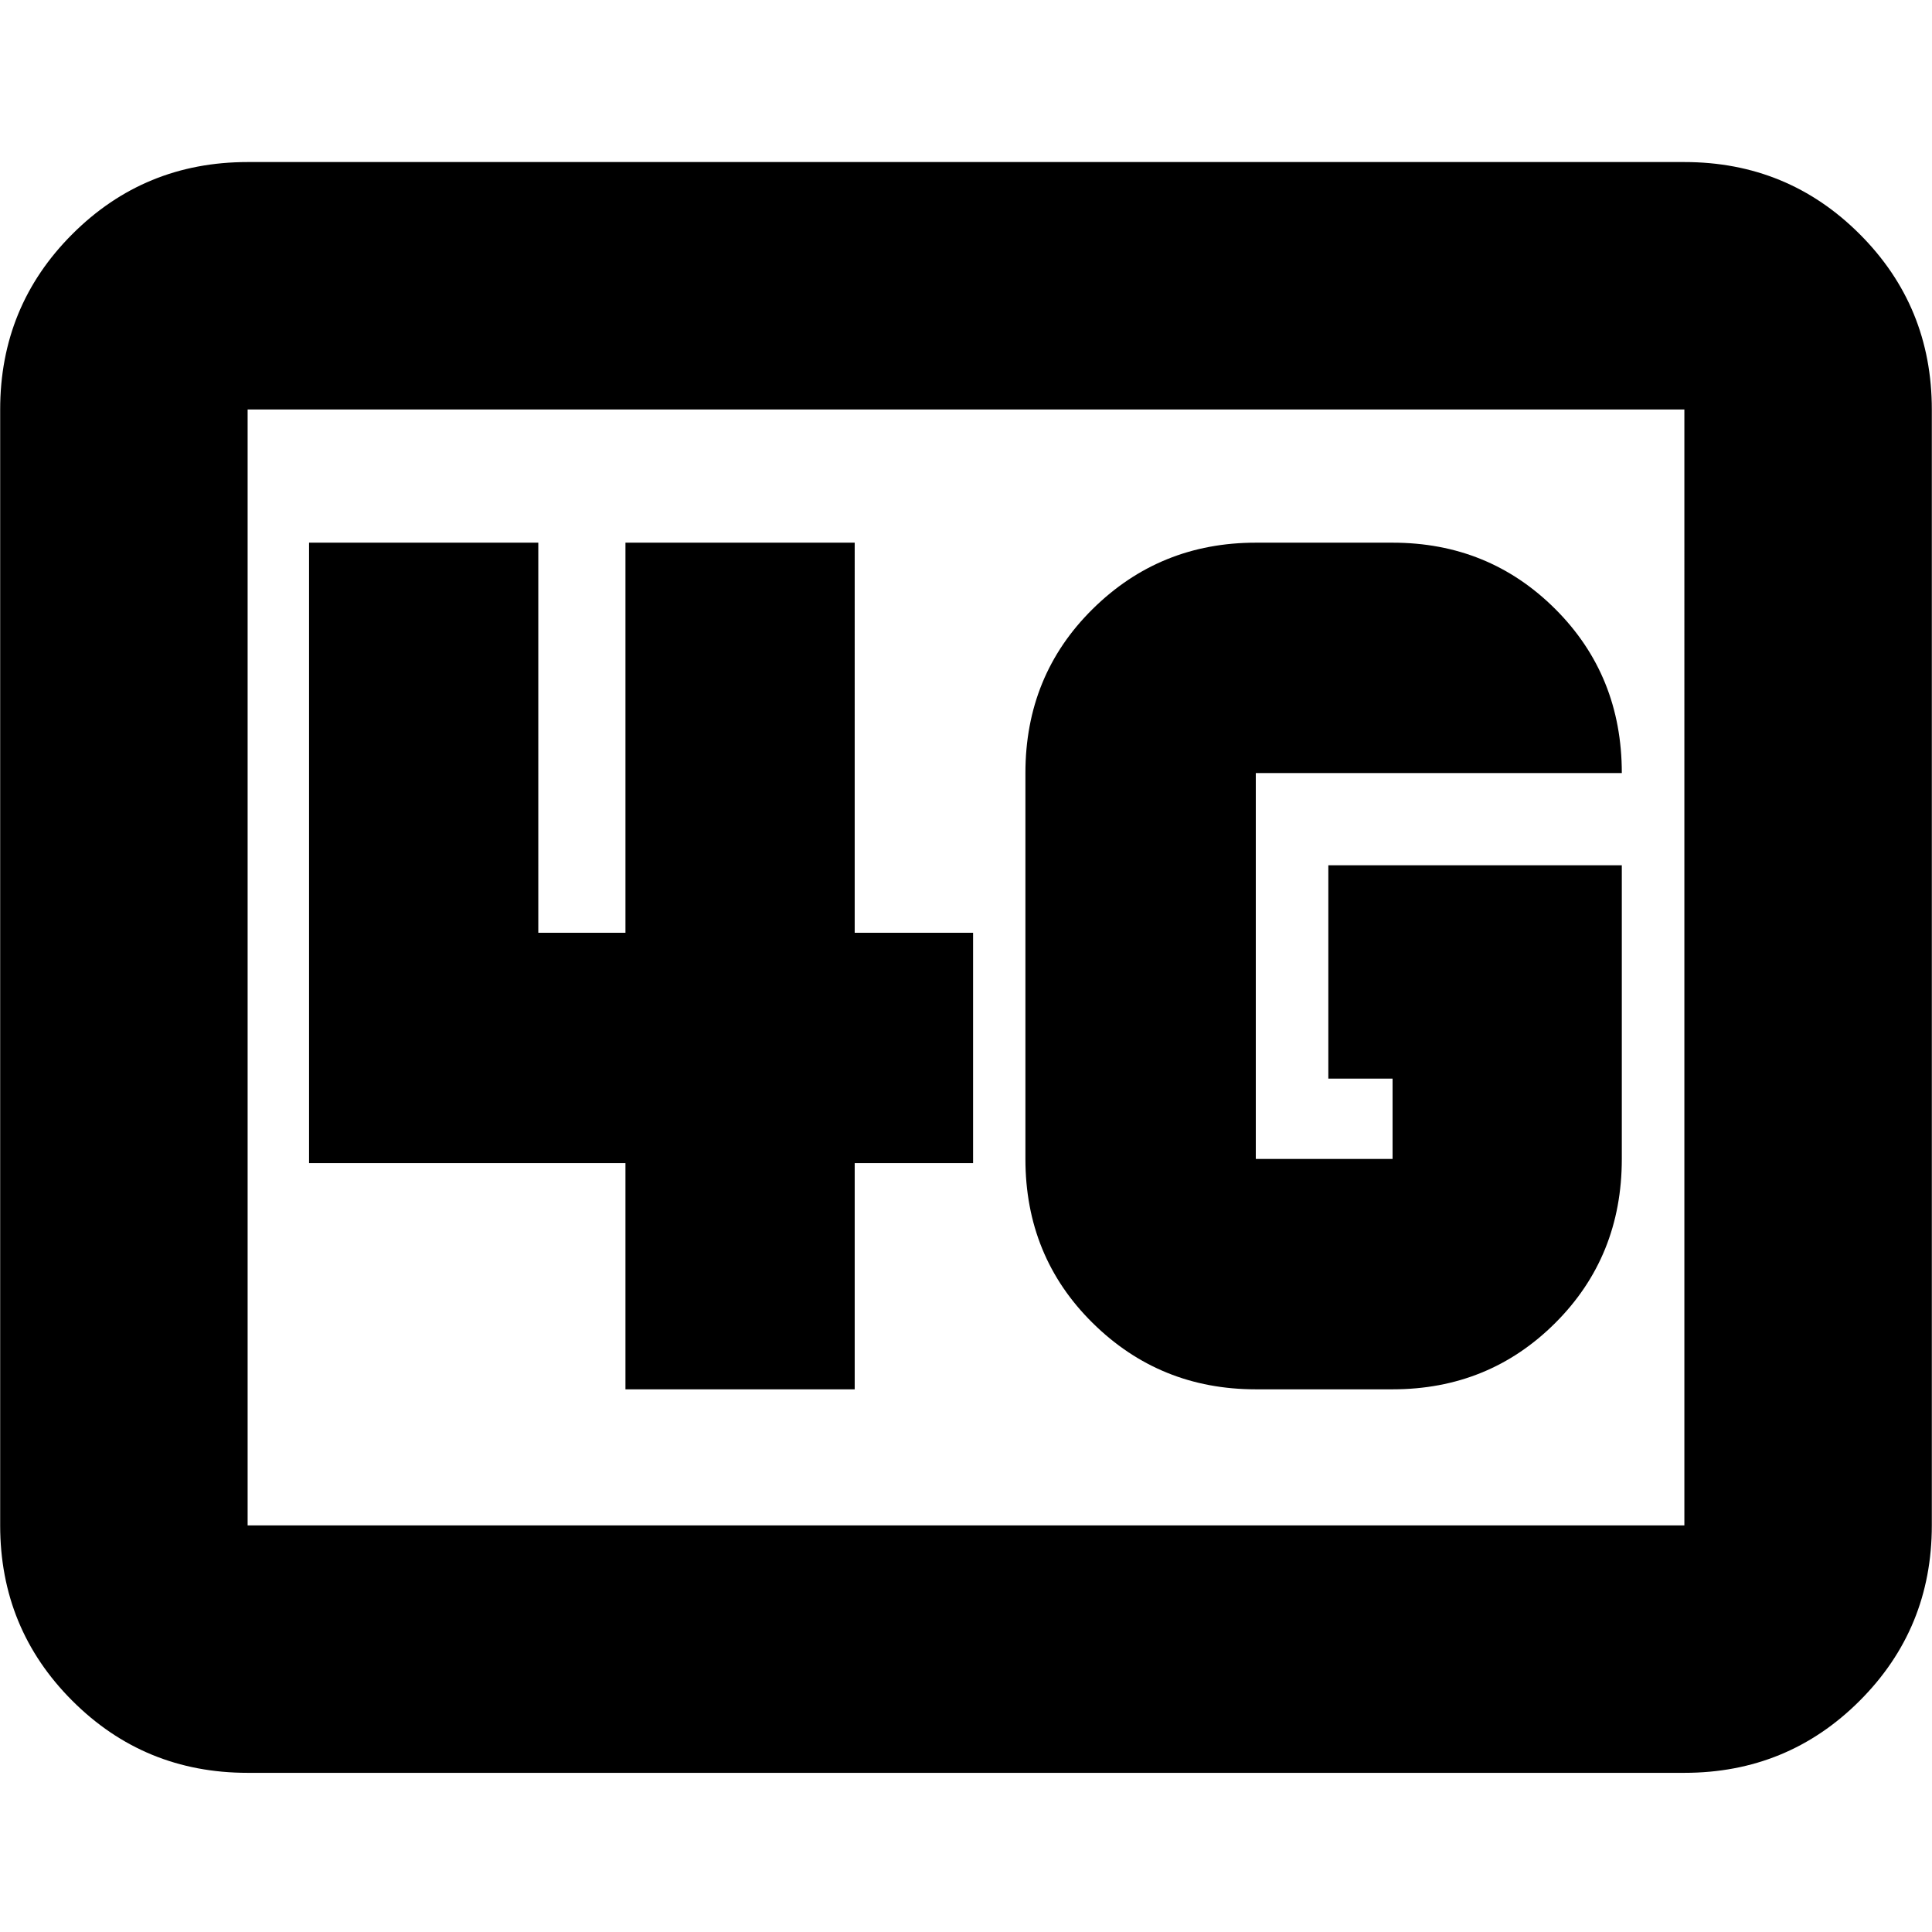 <svg xmlns="http://www.w3.org/2000/svg" height="24" viewBox="0 96 960 960" width="24"><path d="M123.044 976.913q-51.3 0-87.128-35.829Q.086 905.255.086 853.956V299.479q0-51.3 35.83-87.129 35.829-35.829 87.128-35.829h713.912q51.299 0 87.128 35.829t35.829 87.129v554.477q0 51.299-35.829 87.128t-87.128 35.829H123.044Zm0-122.957h713.912V299.479H123.044v554.477Zm0 0V299.479v554.477Zm682.825-327.999H660.043v106h31.912v39.912H624V480.131h181.869q0-48.497-33.044-81.488-33.043-32.991-80.87-32.991H624q-47.706 0-81.092 32.991-33.387 32.991-33.387 81.488v191.738q0 48.497 33.387 81.488 33.386 32.991 81.092 32.991h67.955q47.827 0 80.87-32.991 33.044-32.991 33.044-81.488V525.957ZM310.783 786.348h113.913V673.957h58.825V559.478h-58.825V365.652H310.783v193.826h-43.304V365.652H153.566v308.305h157.217v112.391Z"/></svg>
